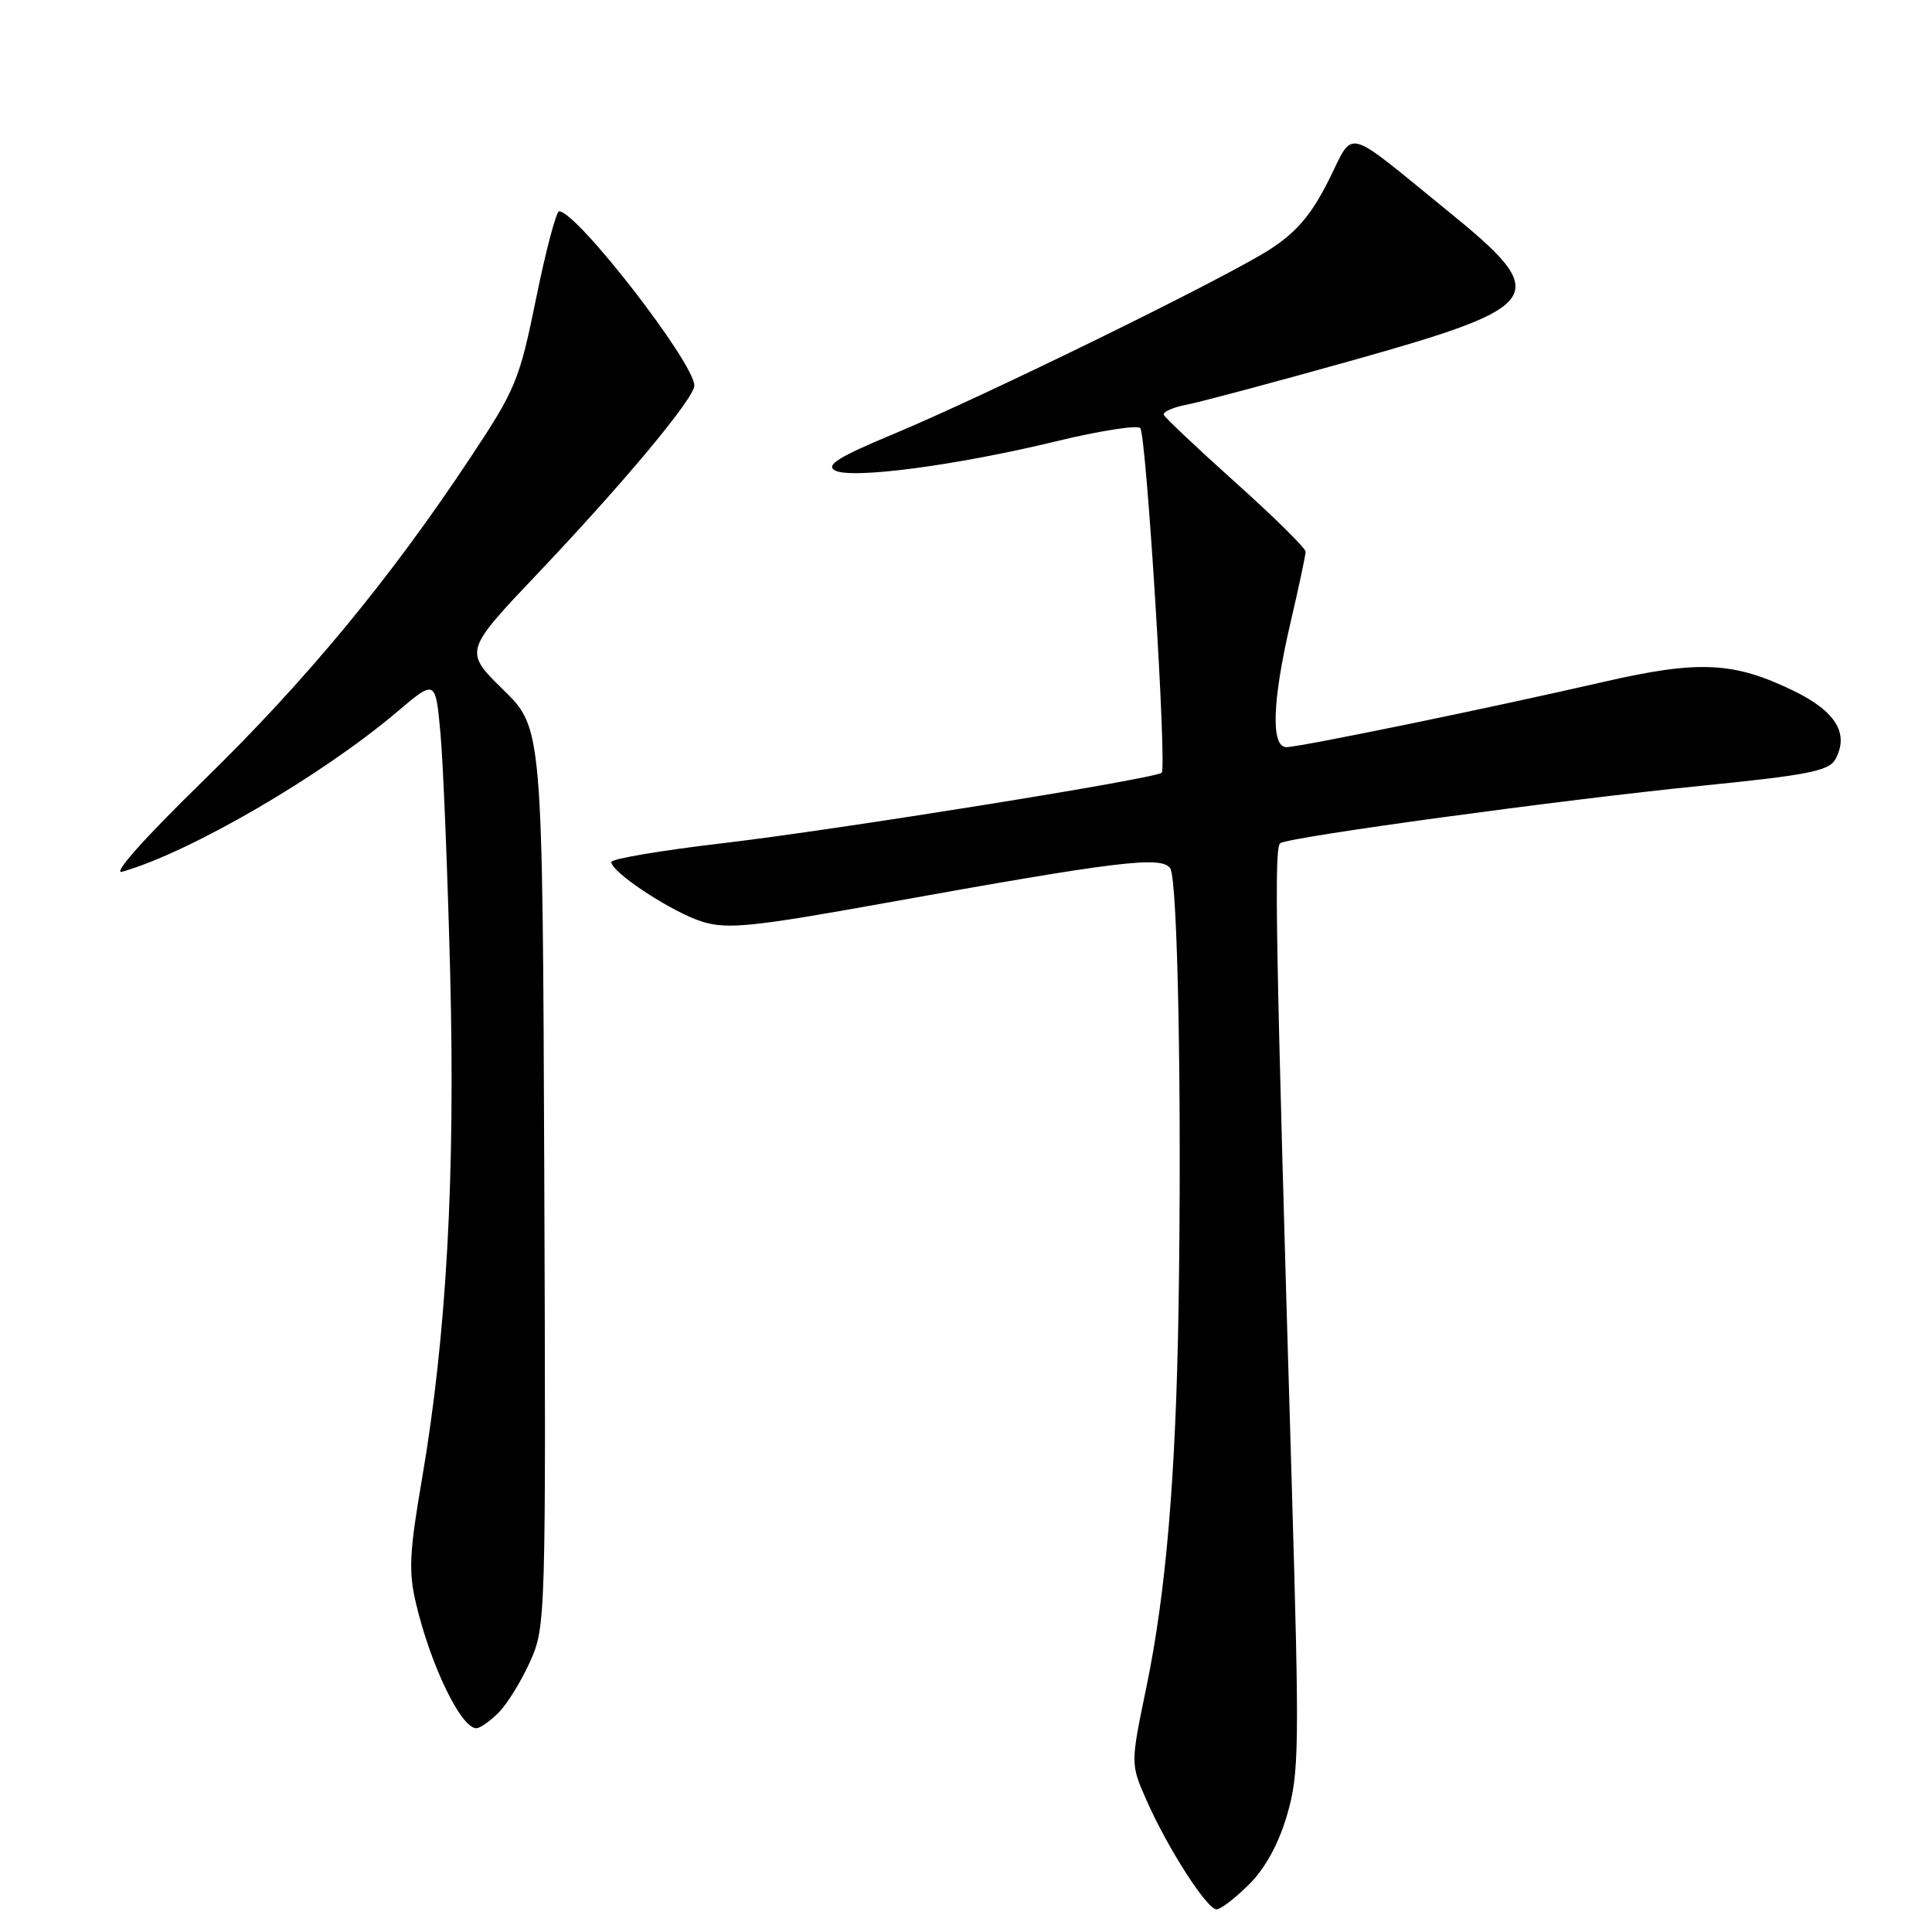 <?xml version="1.0" encoding="UTF-8" standalone="no"?>
<!DOCTYPE svg PUBLIC "-//W3C//DTD SVG 1.1//EN" "http://www.w3.org/Graphics/SVG/1.1/DTD/svg11.dtd" >
<svg xmlns="http://www.w3.org/2000/svg" xmlns:xlink="http://www.w3.org/1999/xlink" version="1.1" viewBox="0 0 256 256">
 <g >
 <path fill="currentColor"
d=" M 165.52 249.68 C 167.68 247.52 169.44 244.29 170.56 240.44 C 172.15 234.98 172.19 231.54 171.16 196.51 C 169.01 123.90 168.80 112.24 169.65 111.72 C 171.04 110.87 207.02 105.97 225.25 104.14 C 239.39 102.73 242.33 102.16 243.17 100.65 C 245.07 97.26 243.29 94.29 237.75 91.58 C 229.74 87.67 225.13 87.45 212.50 90.35 C 197.45 93.81 172.23 99.00 170.46 99.00 C 168.37 99.00 168.58 92.90 171.00 82.50 C 172.10 77.78 173.00 73.55 173.00 73.10 C 173.00 72.64 168.84 68.53 163.75 63.97 C 158.66 59.40 154.37 55.35 154.21 54.97 C 154.05 54.58 155.40 53.98 157.21 53.63 C 159.02 53.28 168.79 50.67 178.92 47.83 C 204.94 40.53 205.76 39.26 191.83 27.95 C 177.82 16.57 179.53 17.00 176.01 23.98 C 173.72 28.51 171.78 30.78 168.23 33.07 C 162.29 36.89 130.55 52.45 118.25 57.57 C 111.15 60.53 109.38 61.63 110.62 62.33 C 112.76 63.52 126.64 61.70 139.92 58.48 C 145.66 57.09 150.68 56.30 151.09 56.72 C 151.89 57.57 154.64 101.70 153.93 102.39 C 153.13 103.17 110.97 109.94 95.92 111.71 C 87.72 112.67 81.00 113.80 81.00 114.22 C 81.00 115.61 89.24 120.99 93.15 122.16 C 96.43 123.15 99.88 122.79 117.24 119.66 C 148.28 114.07 153.99 113.38 155.07 115.08 C 156.06 116.64 156.60 145.58 156.17 173.00 C 155.81 195.61 154.51 211.02 151.89 223.62 C 149.79 233.74 149.79 233.74 151.95 238.61 C 154.74 244.93 159.93 253.00 161.20 253.00 C 161.75 253.00 163.69 251.51 165.52 249.68 Z  M 66.06 226.94 C 67.20 225.80 69.07 222.77 70.23 220.19 C 72.31 215.57 72.34 214.62 72.12 156.00 C 71.89 96.50 71.89 96.50 66.68 91.39 C 61.48 86.29 61.48 86.29 71.27 75.97 C 82.75 63.87 92.00 52.77 92.00 51.09 C 92.00 48.08 76.43 28.00 74.09 28.00 C 73.70 28.00 72.33 33.19 71.04 39.53 C 68.82 50.42 68.34 51.59 62.24 60.77 C 51.55 76.88 40.52 90.20 26.85 103.53 C 19.07 111.12 14.81 115.91 16.19 115.51 C 25.21 112.93 42.55 102.84 52.61 94.33 C 57.71 90.00 57.71 90.00 58.37 97.25 C 58.73 101.24 59.31 115.53 59.65 129.00 C 60.34 155.95 59.16 177.04 55.91 196.00 C 54.24 205.71 54.12 208.28 55.13 212.50 C 57.08 220.72 61.09 229.00 63.12 229.00 C 63.60 229.00 64.93 228.07 66.06 226.94 Z "/>
</g>
</svg>